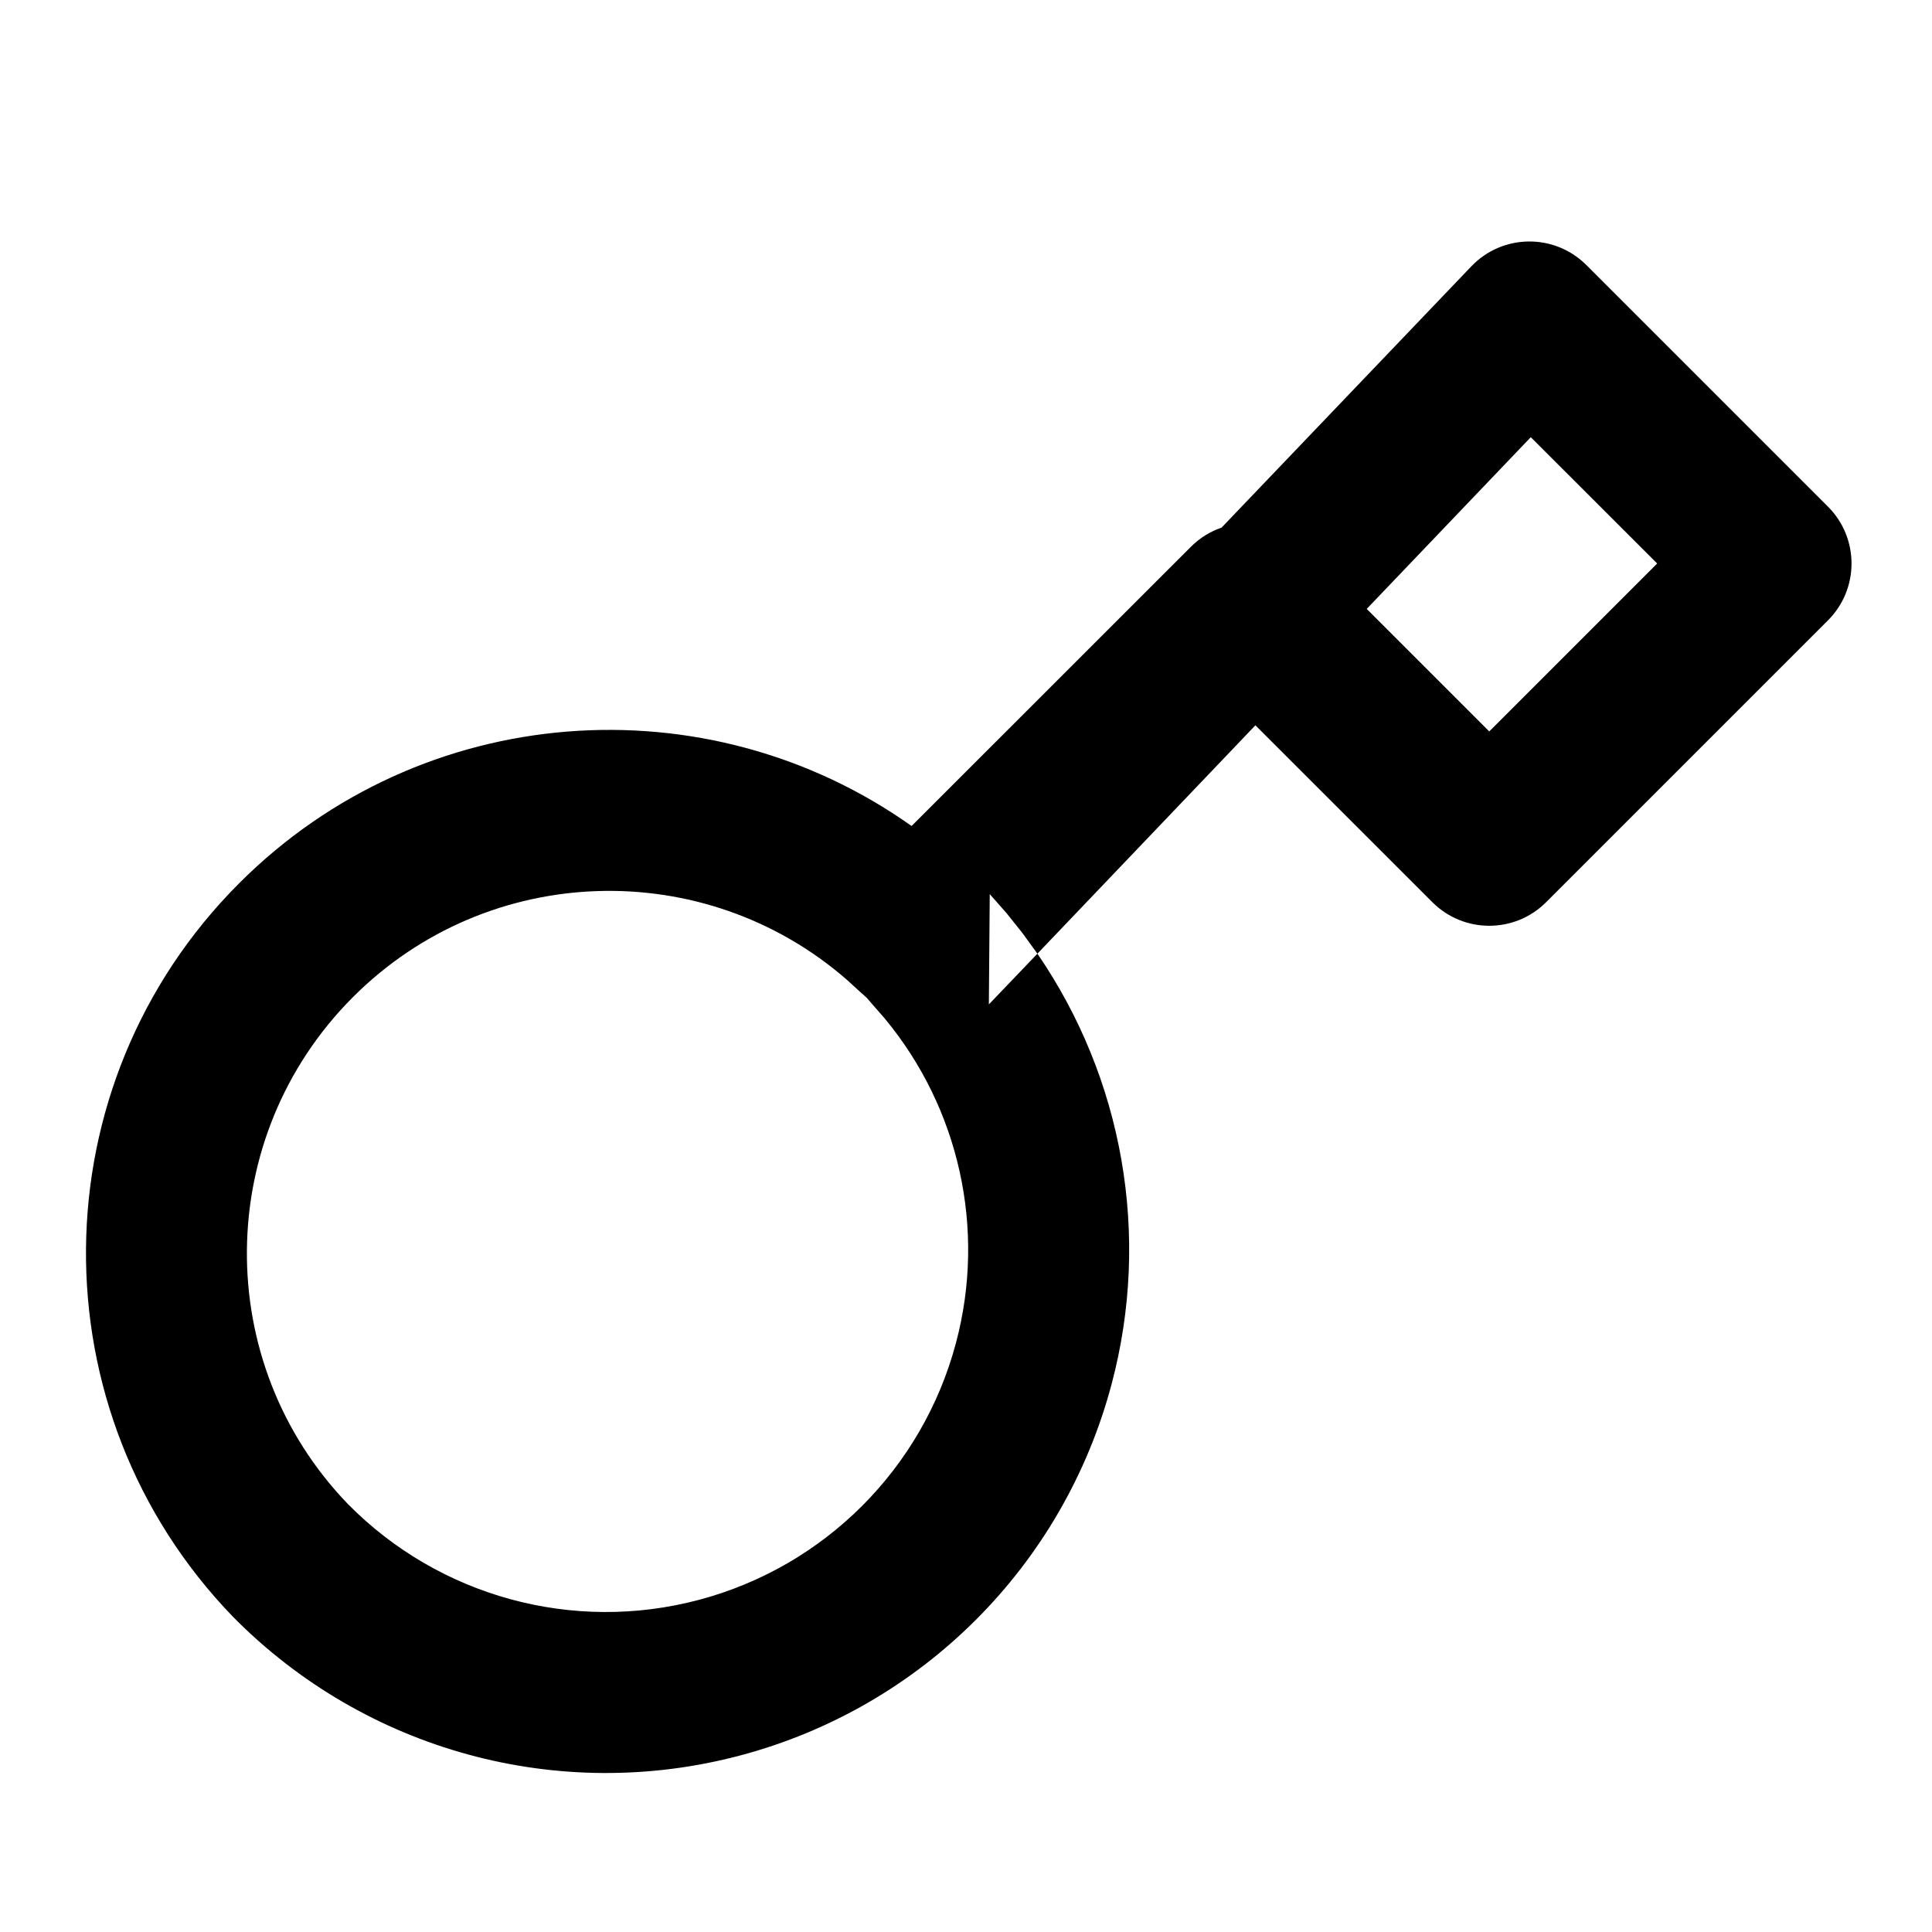 <?xml version="1.0" encoding="UTF-8"?>
<svg width="24px" height="24px" viewBox="0 0 24 24" version="1.1" xmlns="http://www.w3.org/2000/svg" xmlns:xlink="http://www.w3.org/1999/xlink">
    <title>feather-icon/key</title>
    <g id="feather-icon/key" stroke="none" stroke-width="1" fill="none" fill-rule="evenodd">
        <rect id="Bounding-Box" fill-opacity="0" fill="#FFFFFF" x="0" y="0" width="24" height="24"></rect>
        <path d="M19.707,3.293 L22.707,6.293 C23.098,6.683 23.098,7.317 22.707,7.707 L19.207,11.207 C18.817,11.598 18.183,11.598 17.793,11.207 L15.595,9.01 L12.887,11.847 C13.949,13.395 14.3,15.346 13.809,17.193 C13.211,19.448 11.45,21.209 9.195,21.807 C6.941,22.406 4.538,21.751 2.893,20.083 C0.429,17.532 0.465,13.478 2.972,10.971 C5.243,8.7 8.782,8.457 11.324,10.261 L14.793,6.793 C14.904,6.682 15.035,6.602 15.175,6.554 L18.277,3.309 C18.665,2.903 19.31,2.896 19.707,3.293 Z M4.386,12.385 C2.65,14.121 2.626,16.928 4.324,18.686 C5.458,19.835 7.121,20.289 8.682,19.874 C10.243,19.46 11.462,18.241 11.876,16.68 C12.252,15.266 11.915,13.764 10.988,12.649 L10.828,12.466 L10.766,12.394 L10.694,12.33 L10.52,12.171 C8.749,10.628 6.066,10.705 4.386,12.385 Z M12.295,11.107 L12.284,12.477 L12.887,11.847 L12.702,11.592 L12.505,11.345 L12.295,11.107 Z M19.016,5.431 L16.978,7.564 L18.5,9.086 L20.586,7 L19.016,5.431 Z" id="Shape" fill="#000000"></path>
    </g>
</svg>
